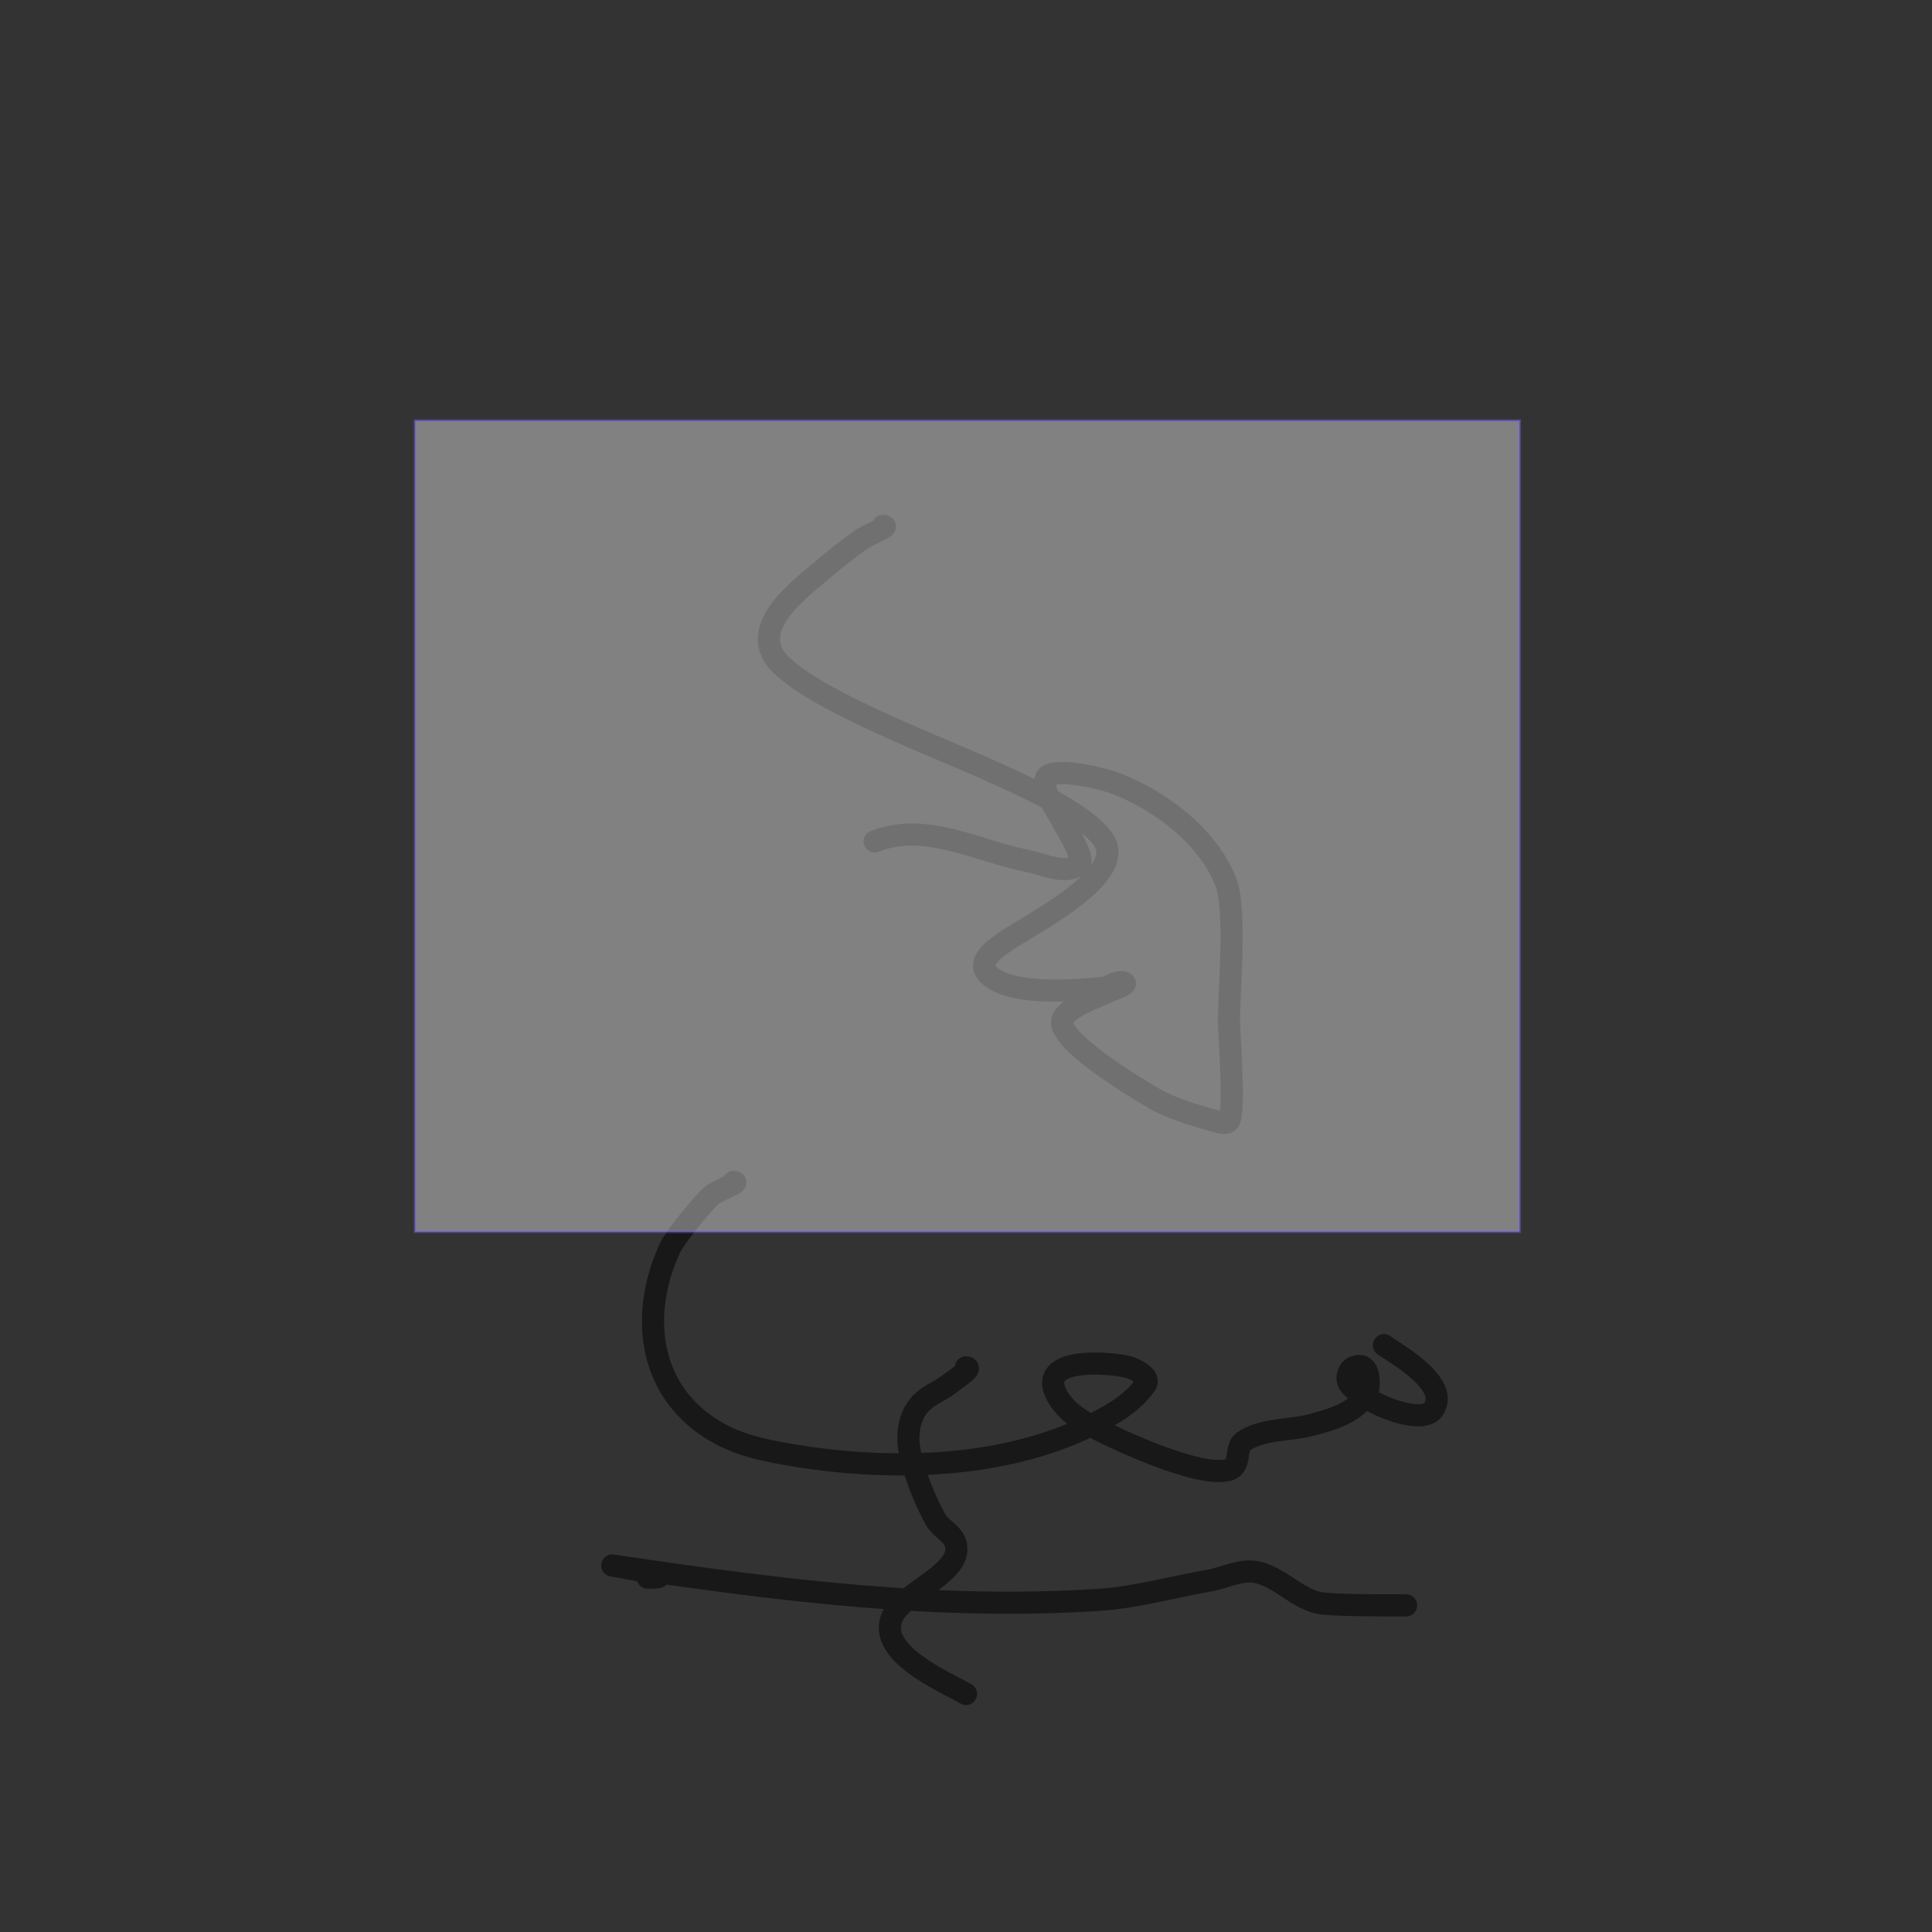 <svg version="1.1" xmlns="http://www.w3.org/2000/svg" xmlns:xlink="http://www.w3.org/1999/xlink" width="698" height="698"><rect width="100%" height="100%" fill="#333333" stroke="none"/><g fill="none" fill-rule="nonzero" stroke="none" stroke-width="none" stroke-linecap="none" stroke-linejoin="none" stroke-miterlimit="10" stroke-dasharray="" stroke-dashoffset="0" font-family="none" font-weight="none" font-size="none" text-anchor="none" style="mix-blend-mode: normal"><path d="M265,427c3.147,0 -5.632,2.928 -8,5c-3.388,2.964 -13.114,14.913 -15,19c-11.165,24.191 -7.923,52.86 18,67c8.522,4.648 18.417,6.454 28,8c34.27,5.527 74.342,4.53 106,-11c7.482,-3.67 15.377,-8.066 20,-15c1.569,-2.353 -3.28,-5.223 -6,-6c-6.503,-1.858 -36.243,-4.433 -25,12c2.675,3.91 6.846,6.722 11,9c8.96,4.914 39.635,19.189 50,16c4.443,-1.367 2.247,-7.882 5,-10c6.195,-4.766 17.173,-4.23 24,-6c7.084,-1.837 17.171,-4.342 21,-12c0.685,-1.37 1.639,-11.845 -5,-9c-1.65,0.707 -2.568,3.297 -2,5c1.97,5.911 26.516,17.175 31,10c5.694,-9.11 -13.147,-19.603 -18,-23" fill="none" stroke="#181818" stroke-width="8" stroke-linecap="round" stroke-linejoin="round"/><path d="M319,190c3.147,0 -5.455,3.149 -8,5c-4.8,3.491 -9.505,7.125 -14,11c-7.534,6.495 -27.937,21.063 -15,34c14.21,14.21 59.788,30.932 77,39c4.91,2.302 33.92,14.498 40,25c7.771,13.423 -28.838,30.879 -37,37c-2.317,1.738 -9.49,6.51 -5,11c7.944,7.944 30.999,5.833 41,5c2.739,-0.228 5.392,-2.869 8,-2c1.844,0.615 -3.262,2.131 -5,3c-3.771,1.885 -14.776,5.552 -17,10c-3.955,7.91 33.618,29.326 35,30c6.348,3.097 13.198,5.096 20,7c1.605,0.449 4.075,1.387 5,0c2.267,-3.4 0,-32.561 0,-36c0,-10.187 2.671,-40.322 -1,-50c-6.38,-16.821 -24.061,-29.954 -40,-36c-4.316,-1.637 -19.096,-5.263 -24,-3c-1.841,0.85 -1.533,4.044 -1,6c1.027,3.764 14.716,23.284 12,26c-4.485,4.485 -12.775,0.215 -19,-1c-17.719,-3.457 -36.648,-14.341 -55,-7" fill="none" stroke="#181818" stroke-width="8" stroke-linecap="round" stroke-linejoin="round"/><path d="M349,494c2.83,0 -3.775,4.252 -6,6c-2.473,1.943 -5.414,3.21 -8,5c-6.56,4.541 -7.964,13.145 -6,21c1.997,7.987 5.032,15.786 9,23c1.708,3.105 5.684,4.71 7,8c4.432,11.079 -19.709,18.128 -23,28c-4.203,12.609 18.735,22.277 27,27" fill="none" stroke="#181818" stroke-width="8" stroke-linecap="round" stroke-linejoin="round"/><path d="M234,570c16.928,0 -23.537,-6.005 -10,-4c57.247,8.481 114.941,15.834 173,12c13.507,-0.892 26.668,-4.661 40,-7c5.668,-0.994 11.363,-4.156 17,-3c8.032,1.648 14.046,9.011 22,11c4.307,1.077 22.79,1 32,1" fill="none" stroke="#181818" stroke-width="8" stroke-linecap="round" stroke-linejoin="round"/><path d="M150,445v-293h399v293z" fill="#f5f5f5" stroke="#7b66ff" stroke-width="1" stroke-linecap="butt" stroke-linejoin="miter" opacity="0.4"/></g></svg>
